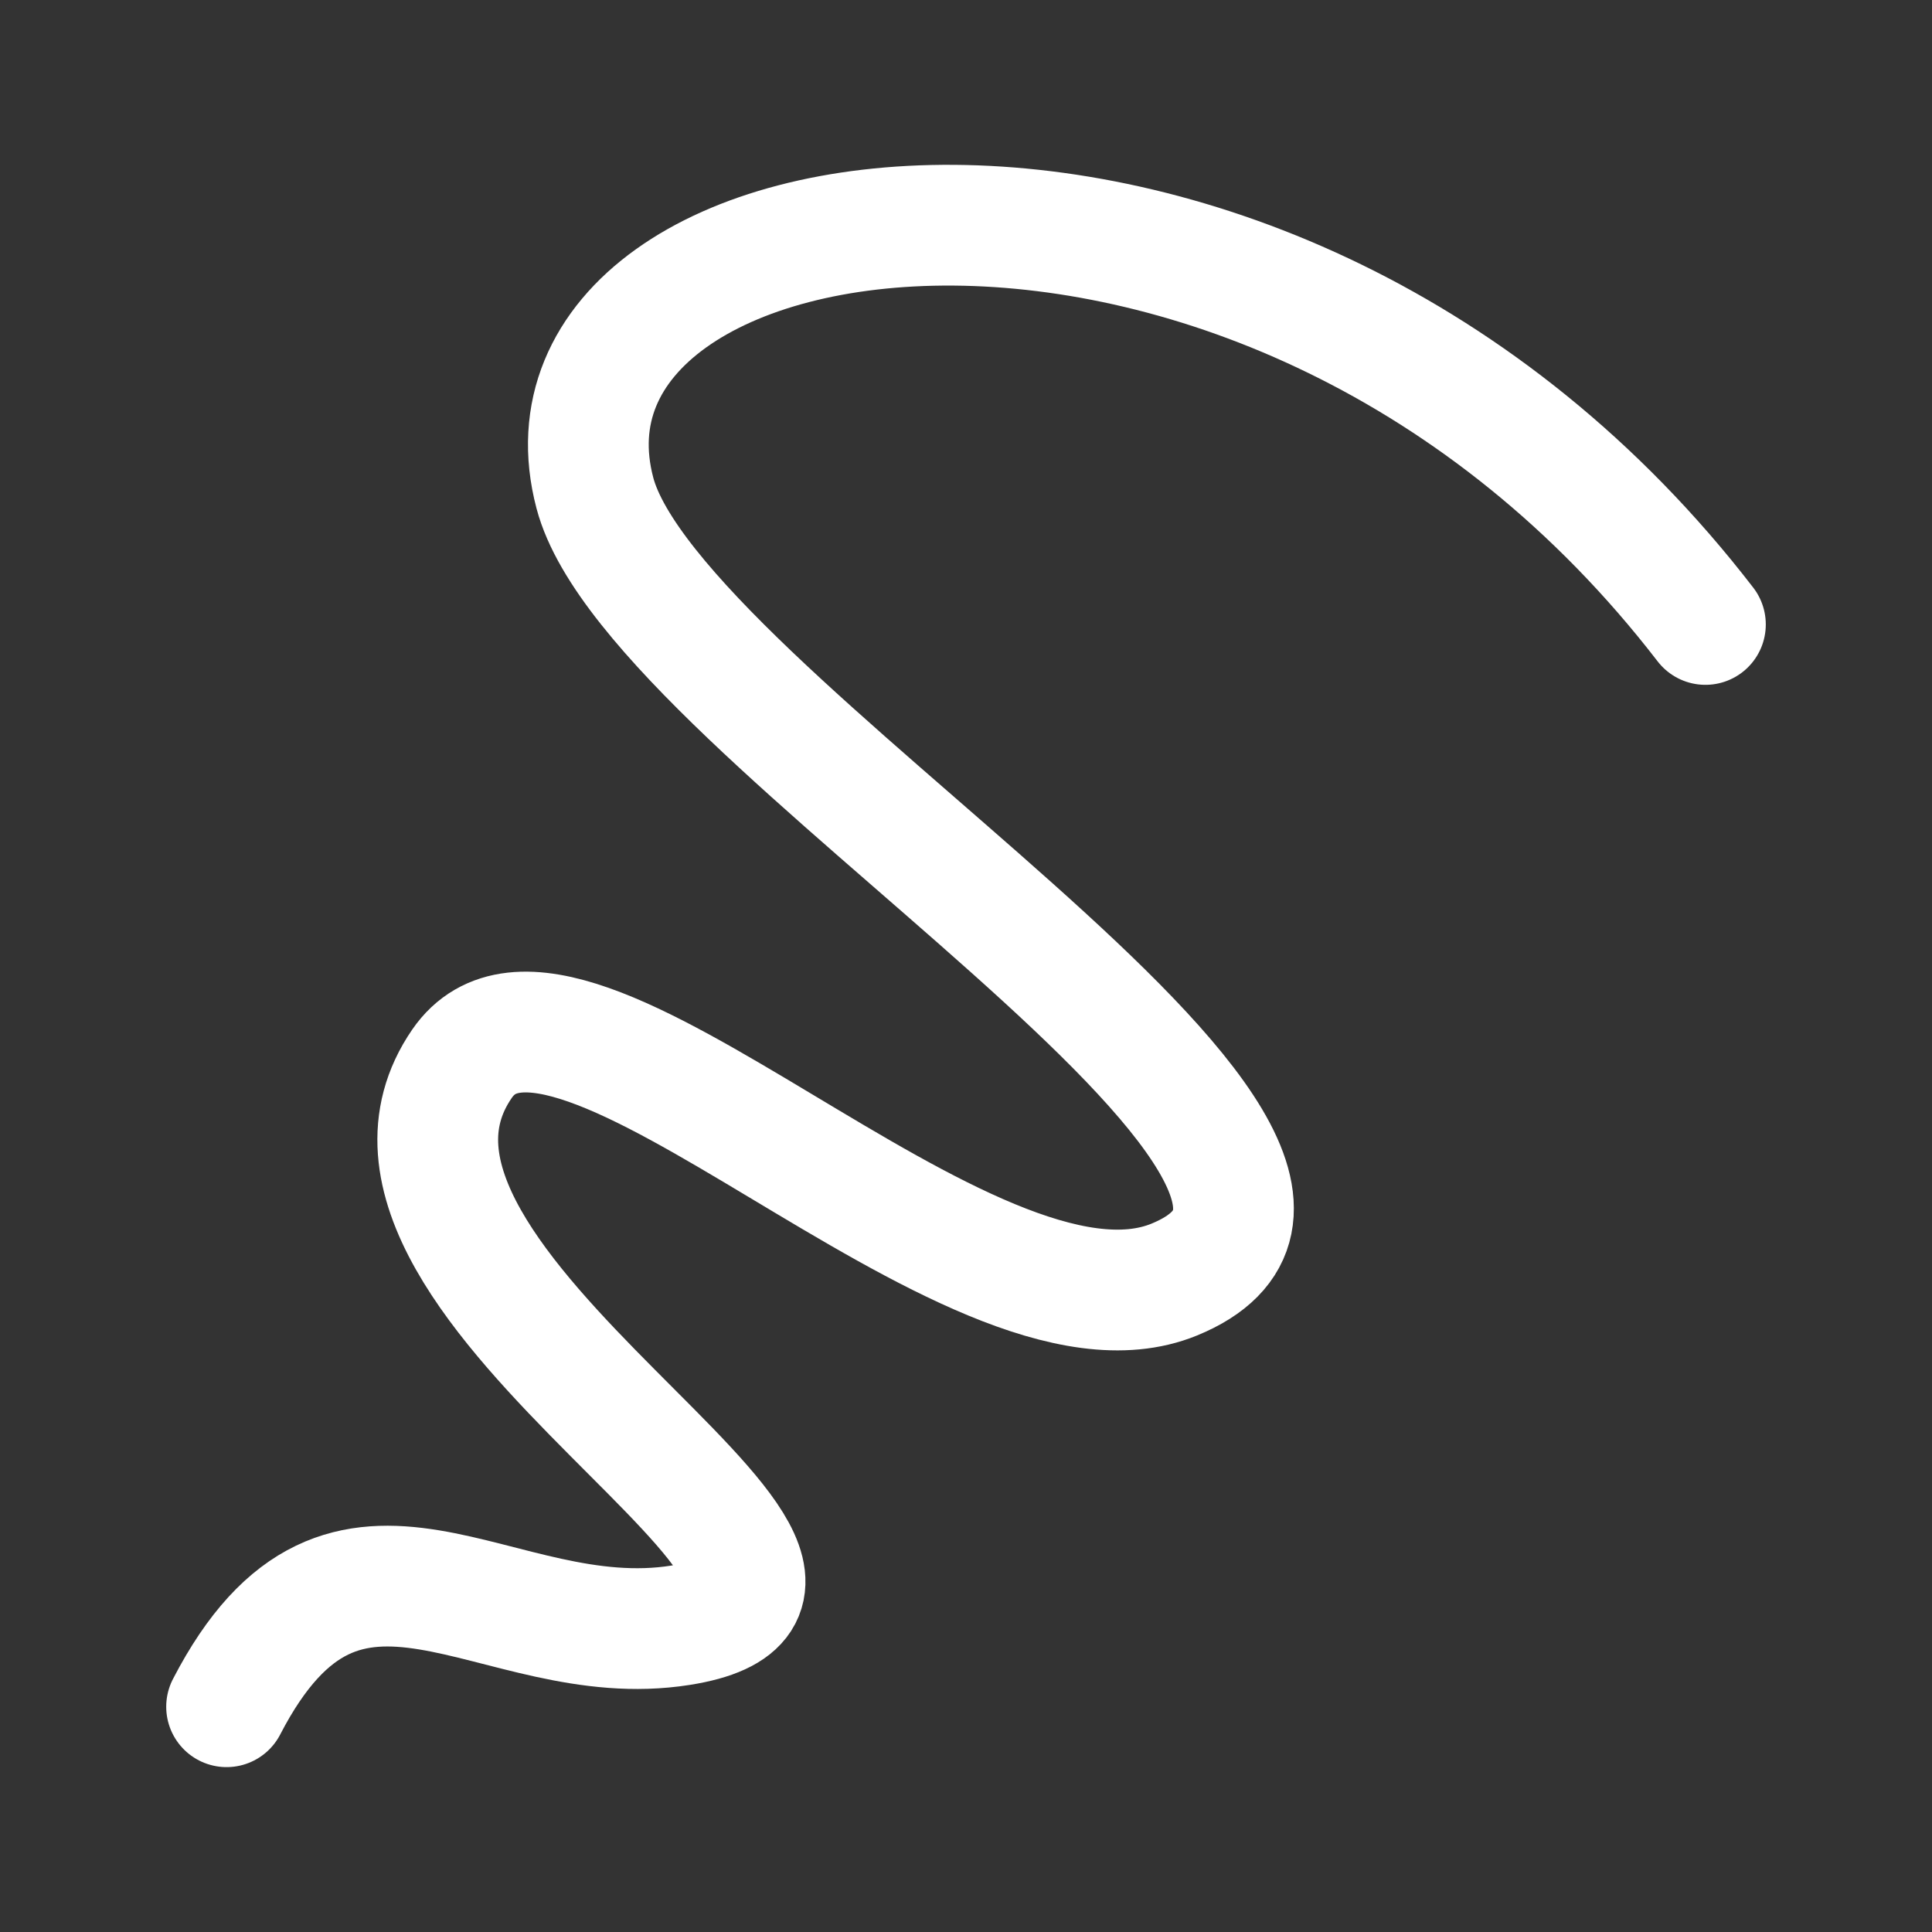 <!--Created with Inkscape (http://www.inkscape.org/)--><svg version="1.1" width="32" height="32" id="svg3113" xmlns="http://www.w3.org/2000/svg" xmlns:rdf="http://www.w3.org/1999/02/22-rdf-syntax-ns#" xmlns:cc="http://creativecommons.org/ns#" xmlns:dc="http://purl.org/dc/elements/1.1/"><rect width="100%" height="100%" fill="#333333" stroke="none"/><path style="fill:none;fill-opacity:1;stroke:#fff;stroke-width:2;stroke-linecap:round;stroke-linejoin:round;stroke-dasharray:none;stroke-opacity:1" d="M28.247 10.343C20.985.92 8.453 2.858 9.853 8.165c.985 3.737 14.229 11.126 9.598 13.028-3.389 1.391-10.06-6.102-11.799-3.574-2.54 3.693 7.971 8.61 3.621 9.3-3.074.488-5.527-2.5-7.52 1.35" id="path1536"/></svg>